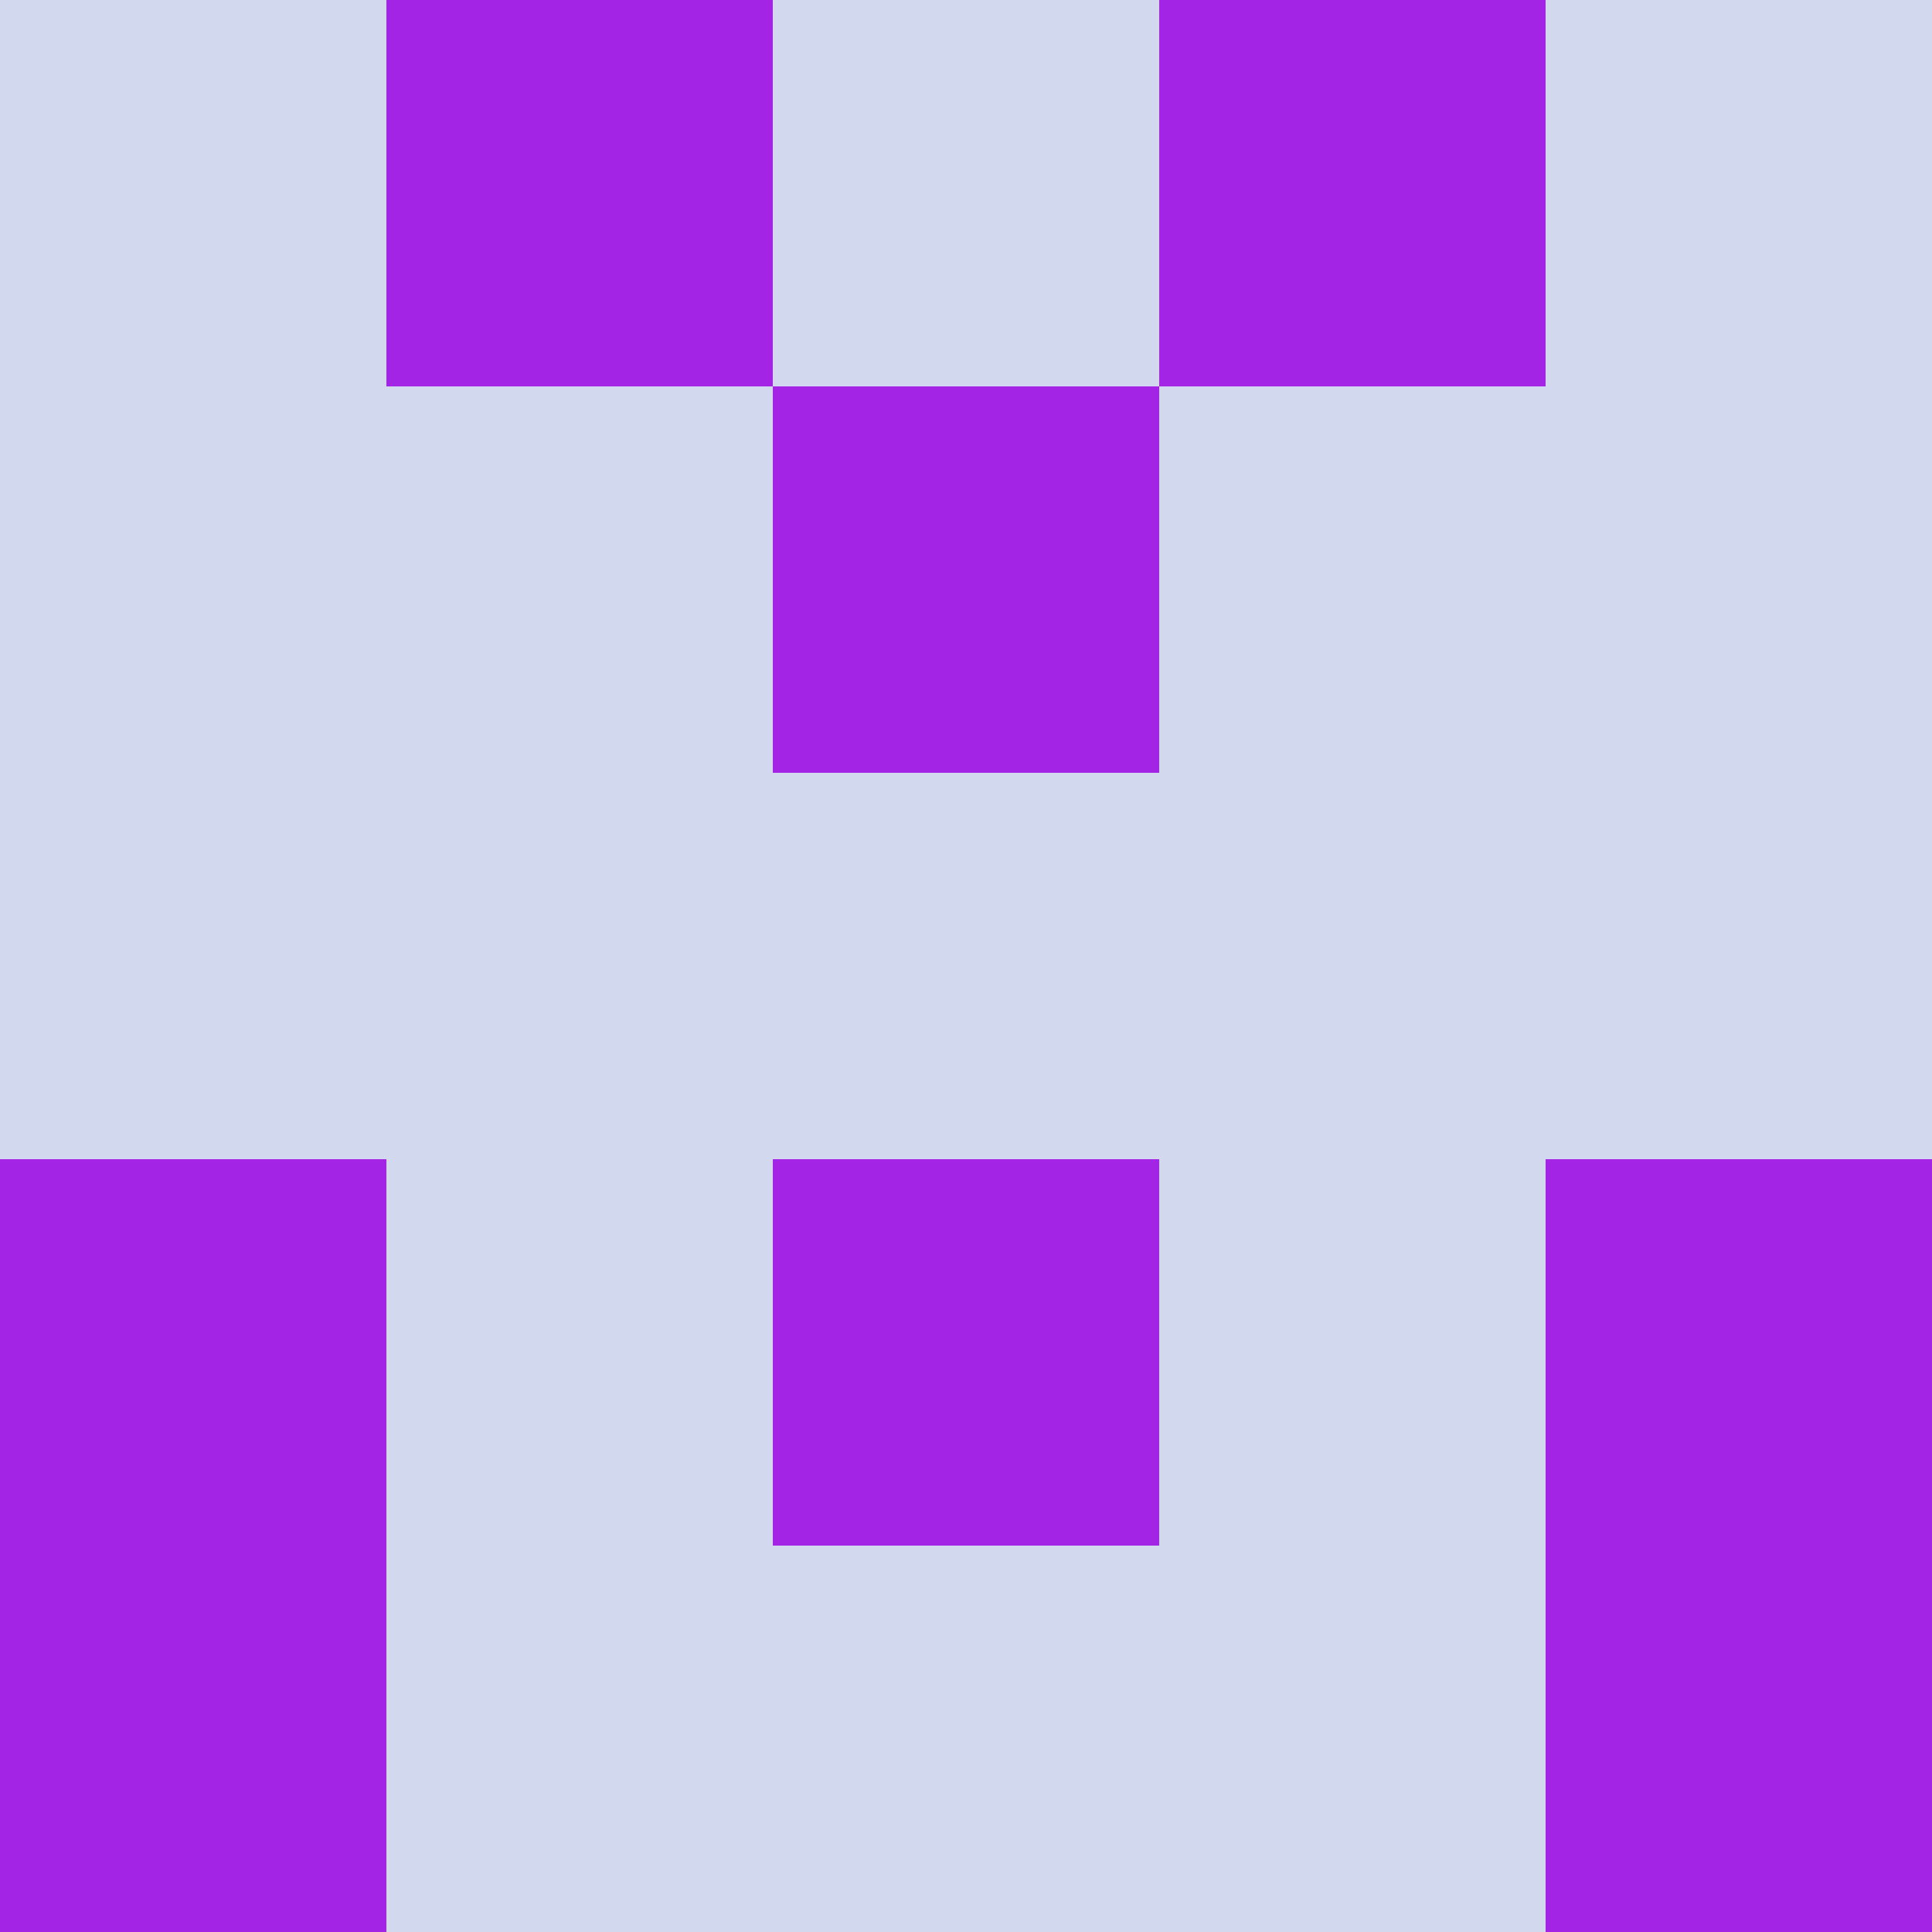 <?xml version="1.0" encoding="utf-8"?>
<!DOCTYPE svg PUBLIC "-//W3C//DTD SVG 20010904//EN"
        "http://www.w3.org/TR/2001/REC-SVG-20010904/DTD/svg10.dtd">

<svg viewBox="0 0 5 5"
     xmlns="http://www.w3.org/2000/svg"
     xmlns:xlink="http://www.w3.org/1999/xlink">

            <rect x ="0" y="0"
          width="1" height="1"
          fill="#D2D9EF"></rect>
        <rect x ="4" y="0"
          width="1" height="1"
          fill="#D2D9EF"></rect>
        <rect x ="1" y="0"
          width="1" height="1"
          fill="#A324E4"></rect>
        <rect x ="3" y="0"
          width="1" height="1"
          fill="#A324E4"></rect>
        <rect x ="2" y="0"
          width="1" height="1"
          fill="#D2D9EF"></rect>
                <rect x ="0" y="1"
          width="1" height="1"
          fill="#D2D9EF"></rect>
        <rect x ="4" y="1"
          width="1" height="1"
          fill="#D2D9EF"></rect>
        <rect x ="1" y="1"
          width="1" height="1"
          fill="#D2D9EF"></rect>
        <rect x ="3" y="1"
          width="1" height="1"
          fill="#D2D9EF"></rect>
        <rect x ="2" y="1"
          width="1" height="1"
          fill="#A324E4"></rect>
                <rect x ="0" y="2"
          width="1" height="1"
          fill="#D2D9EF"></rect>
        <rect x ="4" y="2"
          width="1" height="1"
          fill="#D2D9EF"></rect>
        <rect x ="1" y="2"
          width="1" height="1"
          fill="#D2D9EF"></rect>
        <rect x ="3" y="2"
          width="1" height="1"
          fill="#D2D9EF"></rect>
        <rect x ="2" y="2"
          width="1" height="1"
          fill="#D2D9EF"></rect>
                <rect x ="0" y="3"
          width="1" height="1"
          fill="#A324E4"></rect>
        <rect x ="4" y="3"
          width="1" height="1"
          fill="#A324E4"></rect>
        <rect x ="1" y="3"
          width="1" height="1"
          fill="#D2D9EF"></rect>
        <rect x ="3" y="3"
          width="1" height="1"
          fill="#D2D9EF"></rect>
        <rect x ="2" y="3"
          width="1" height="1"
          fill="#A324E4"></rect>
                <rect x ="0" y="4"
          width="1" height="1"
          fill="#A324E4"></rect>
        <rect x ="4" y="4"
          width="1" height="1"
          fill="#A324E4"></rect>
        <rect x ="1" y="4"
          width="1" height="1"
          fill="#D2D9EF"></rect>
        <rect x ="3" y="4"
          width="1" height="1"
          fill="#D2D9EF"></rect>
        <rect x ="2" y="4"
          width="1" height="1"
          fill="#D2D9EF"></rect>
        </svg>

